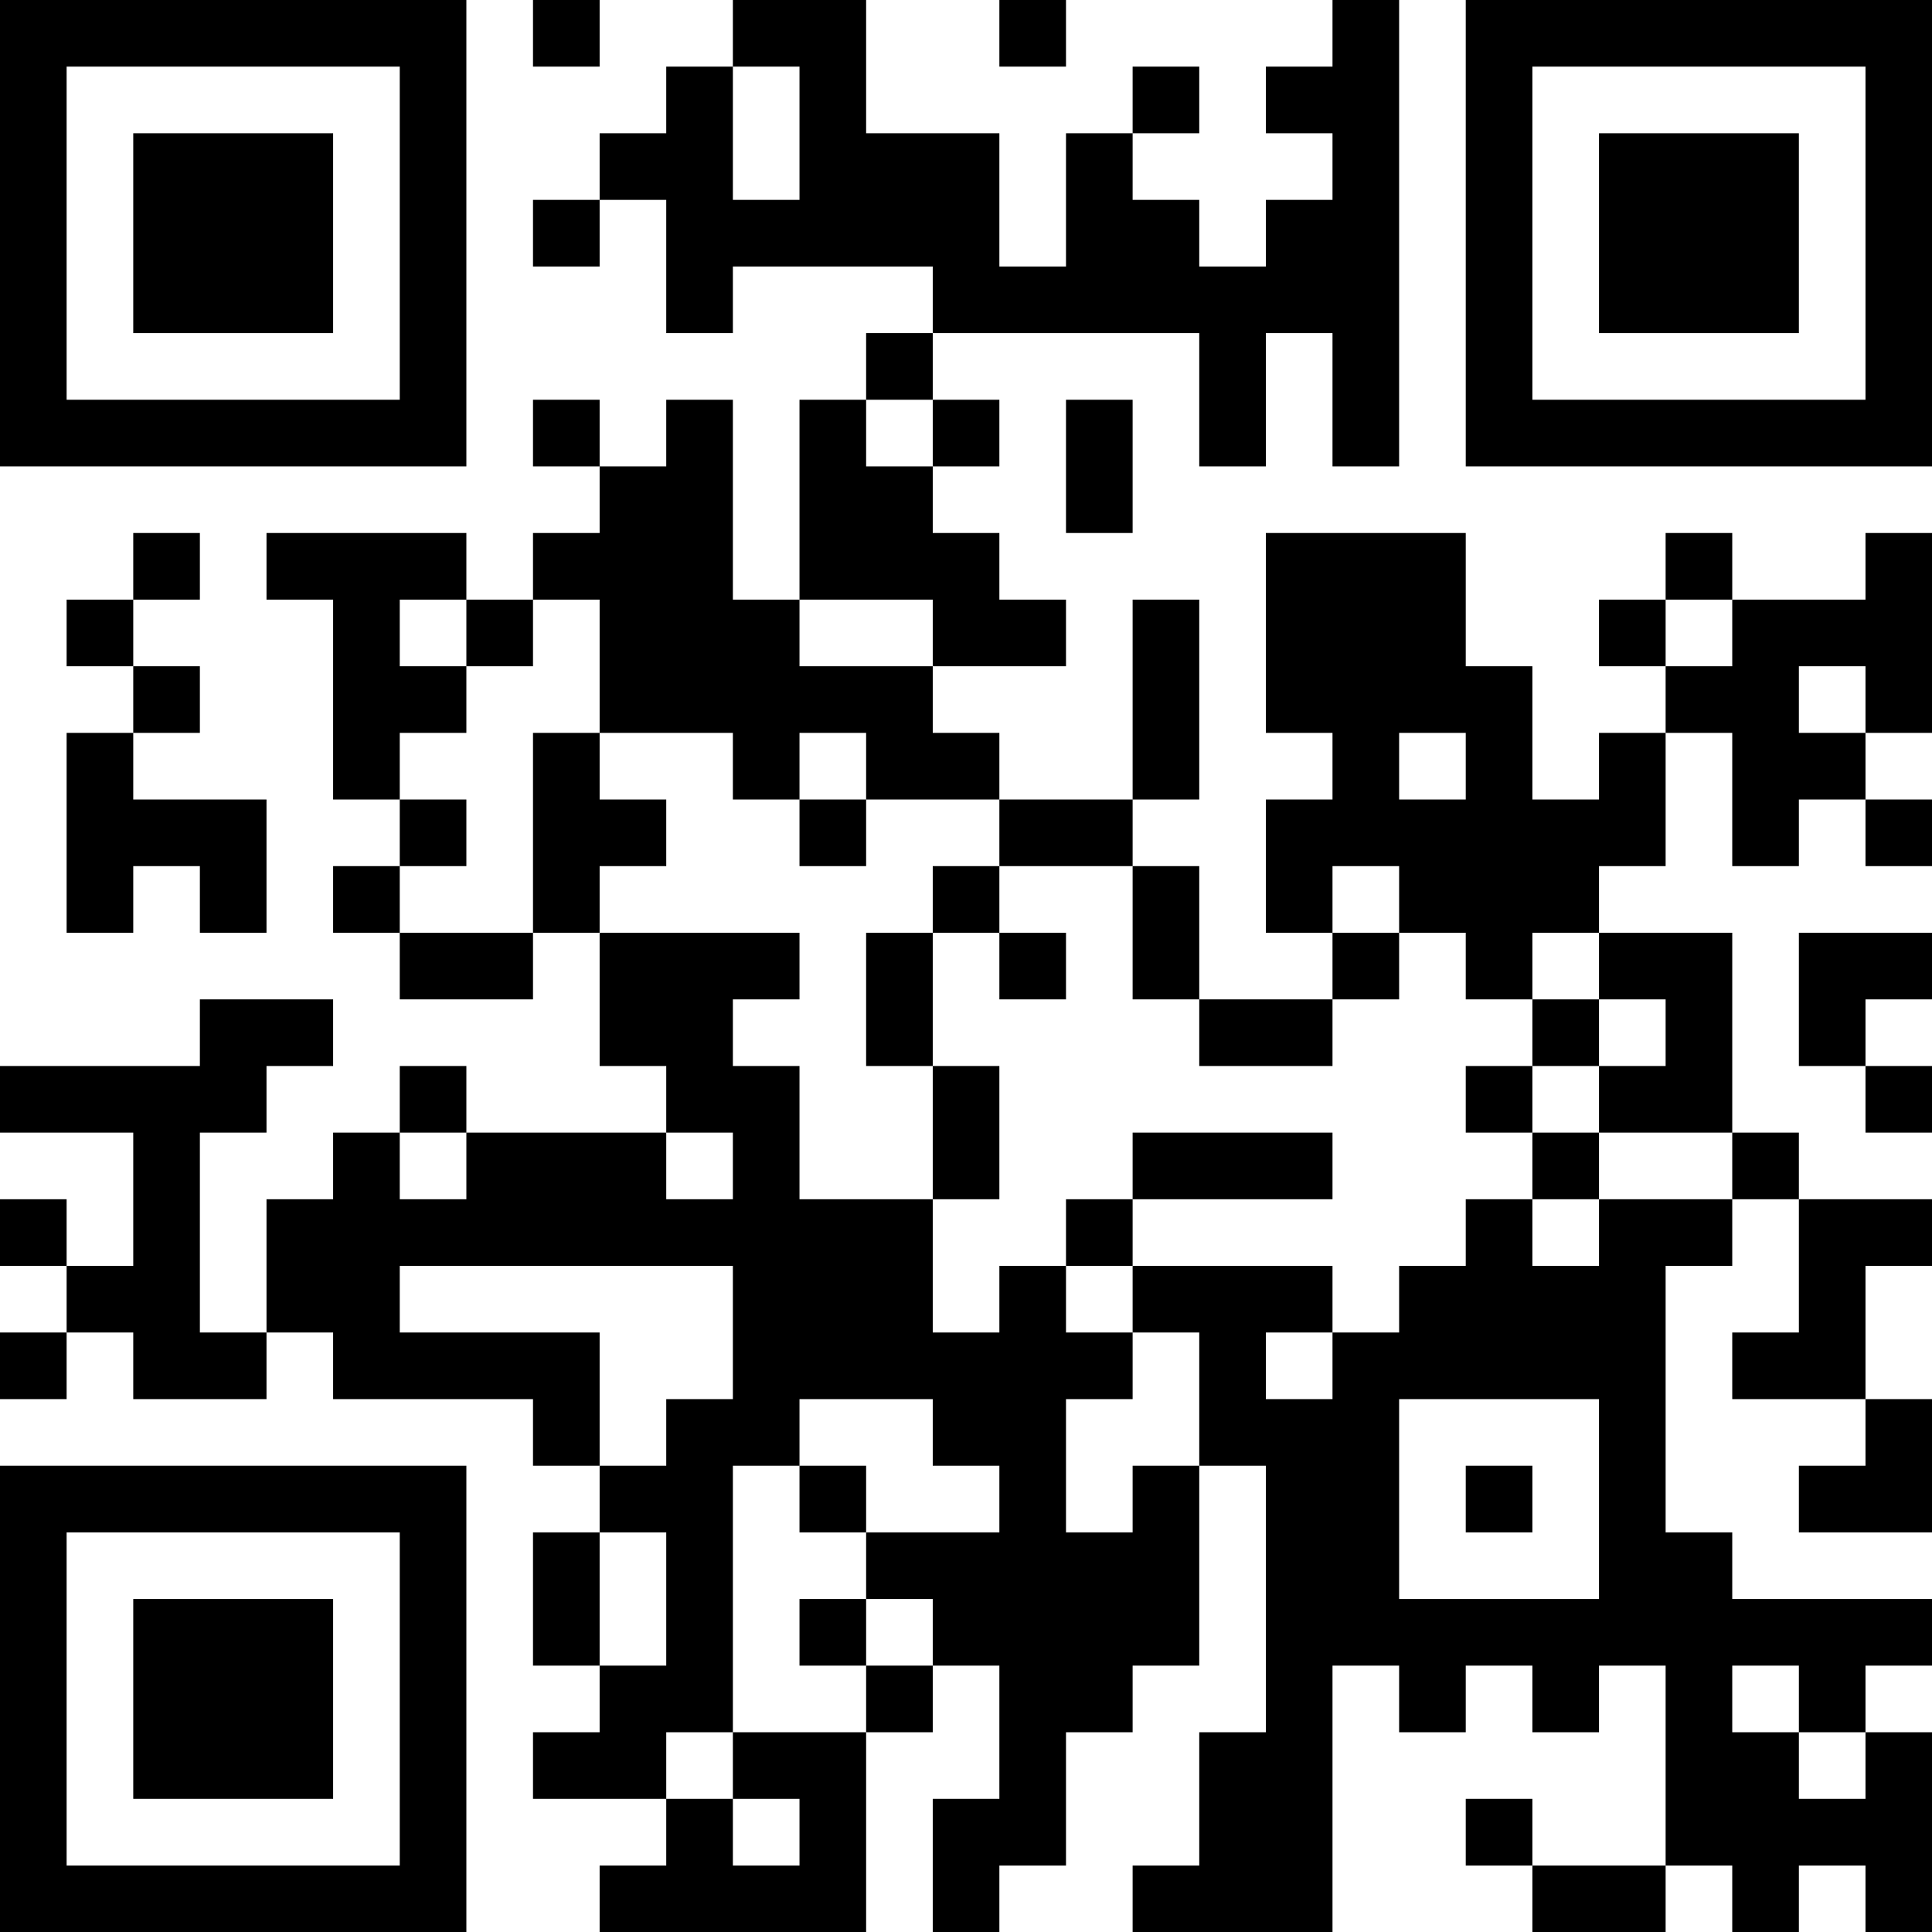 <?xml version="1.0" encoding="UTF-8"?>
<svg xmlns="http://www.w3.org/2000/svg" version="1.1" width="200" height="200" viewBox="0 0 200 200"><rect x="0" y="0" width="200" height="200" fill="#ffffff"/><g transform="scale(6.897)"><g transform="translate(0,0)"><path fill-rule="evenodd" d="M8 0L8 1L9 1L9 0ZM11 0L11 1L10 1L10 2L9 2L9 3L8 3L8 4L9 4L9 3L10 3L10 5L11 5L11 4L14 4L14 5L13 5L13 6L12 6L12 9L11 9L11 6L10 6L10 7L9 7L9 6L8 6L8 7L9 7L9 8L8 8L8 9L7 9L7 8L4 8L4 9L5 9L5 12L6 12L6 13L5 13L5 14L6 14L6 15L8 15L8 14L9 14L9 16L10 16L10 17L7 17L7 16L6 16L6 17L5 17L5 18L4 18L4 20L3 20L3 17L4 17L4 16L5 16L5 15L3 15L3 16L0 16L0 17L2 17L2 19L1 19L1 18L0 18L0 19L1 19L1 20L0 20L0 21L1 21L1 20L2 20L2 21L4 21L4 20L5 20L5 21L8 21L8 22L9 22L9 23L8 23L8 25L9 25L9 26L8 26L8 27L10 27L10 28L9 28L9 29L13 29L13 26L14 26L14 25L15 25L15 27L14 27L14 29L15 29L15 28L16 28L16 26L17 26L17 25L18 25L18 22L19 22L19 26L18 26L18 28L17 28L17 29L20 29L20 25L21 25L21 26L22 26L22 25L23 25L23 26L24 26L24 25L25 25L25 28L23 28L23 27L22 27L22 28L23 28L23 29L25 29L25 28L26 28L26 29L27 29L27 28L28 28L28 29L29 29L29 26L28 26L28 25L29 25L29 24L26 24L26 23L25 23L25 19L26 19L26 18L27 18L27 20L26 20L26 21L28 21L28 22L27 22L27 23L29 23L29 21L28 21L28 19L29 19L29 18L27 18L27 17L26 17L26 14L24 14L24 13L25 13L25 11L26 11L26 13L27 13L27 12L28 12L28 13L29 13L29 12L28 12L28 11L29 11L29 8L28 8L28 9L26 9L26 8L25 8L25 9L24 9L24 10L25 10L25 11L24 11L24 12L23 12L23 10L22 10L22 8L19 8L19 11L20 11L20 12L19 12L19 14L20 14L20 15L18 15L18 13L17 13L17 12L18 12L18 9L17 9L17 12L15 12L15 11L14 11L14 10L16 10L16 9L15 9L15 8L14 8L14 7L15 7L15 6L14 6L14 5L18 5L18 7L19 7L19 5L20 5L20 7L21 7L21 0L20 0L20 1L19 1L19 2L20 2L20 3L19 3L19 4L18 4L18 3L17 3L17 2L18 2L18 1L17 1L17 2L16 2L16 4L15 4L15 2L13 2L13 0ZM15 0L15 1L16 1L16 0ZM11 1L11 3L12 3L12 1ZM13 6L13 7L14 7L14 6ZM16 6L16 8L17 8L17 6ZM2 8L2 9L1 9L1 10L2 10L2 11L1 11L1 14L2 14L2 13L3 13L3 14L4 14L4 12L2 12L2 11L3 11L3 10L2 10L2 9L3 9L3 8ZM6 9L6 10L7 10L7 11L6 11L6 12L7 12L7 13L6 13L6 14L8 14L8 11L9 11L9 12L10 12L10 13L9 13L9 14L12 14L12 15L11 15L11 16L12 16L12 18L14 18L14 20L15 20L15 19L16 19L16 20L17 20L17 21L16 21L16 23L17 23L17 22L18 22L18 20L17 20L17 19L20 19L20 20L19 20L19 21L20 21L20 20L21 20L21 19L22 19L22 18L23 18L23 19L24 19L24 18L26 18L26 17L24 17L24 16L25 16L25 15L24 15L24 14L23 14L23 15L22 15L22 14L21 14L21 13L20 13L20 14L21 14L21 15L20 15L20 16L18 16L18 15L17 15L17 13L15 13L15 12L13 12L13 11L12 11L12 12L11 12L11 11L9 11L9 9L8 9L8 10L7 10L7 9ZM12 9L12 10L14 10L14 9ZM25 9L25 10L26 10L26 9ZM27 10L27 11L28 11L28 10ZM21 11L21 12L22 12L22 11ZM12 12L12 13L13 13L13 12ZM14 13L14 14L13 14L13 16L14 16L14 18L15 18L15 16L14 16L14 14L15 14L15 15L16 15L16 14L15 14L15 13ZM27 14L27 16L28 16L28 17L29 17L29 16L28 16L28 15L29 15L29 14ZM23 15L23 16L22 16L22 17L23 17L23 18L24 18L24 17L23 17L23 16L24 16L24 15ZM6 17L6 18L7 18L7 17ZM10 17L10 18L11 18L11 17ZM17 17L17 18L16 18L16 19L17 19L17 18L20 18L20 17ZM6 19L6 20L9 20L9 22L10 22L10 21L11 21L11 19ZM12 21L12 22L11 22L11 26L10 26L10 27L11 27L11 28L12 28L12 27L11 27L11 26L13 26L13 25L14 25L14 24L13 24L13 23L15 23L15 22L14 22L14 21ZM21 21L21 24L24 24L24 21ZM12 22L12 23L13 23L13 22ZM22 22L22 23L23 23L23 22ZM9 23L9 25L10 25L10 23ZM12 24L12 25L13 25L13 24ZM26 25L26 26L27 26L27 27L28 27L28 26L27 26L27 25ZM0 0L0 7L7 7L7 0ZM1 1L1 6L6 6L6 1ZM2 2L2 5L5 5L5 2ZM22 0L22 7L29 7L29 0ZM23 1L23 6L28 6L28 1ZM24 2L24 5L27 5L27 2ZM0 22L0 29L7 29L7 22ZM1 23L1 28L6 28L6 23ZM2 24L2 27L5 27L5 24Z" fill="#000000"/></g></g></svg>
